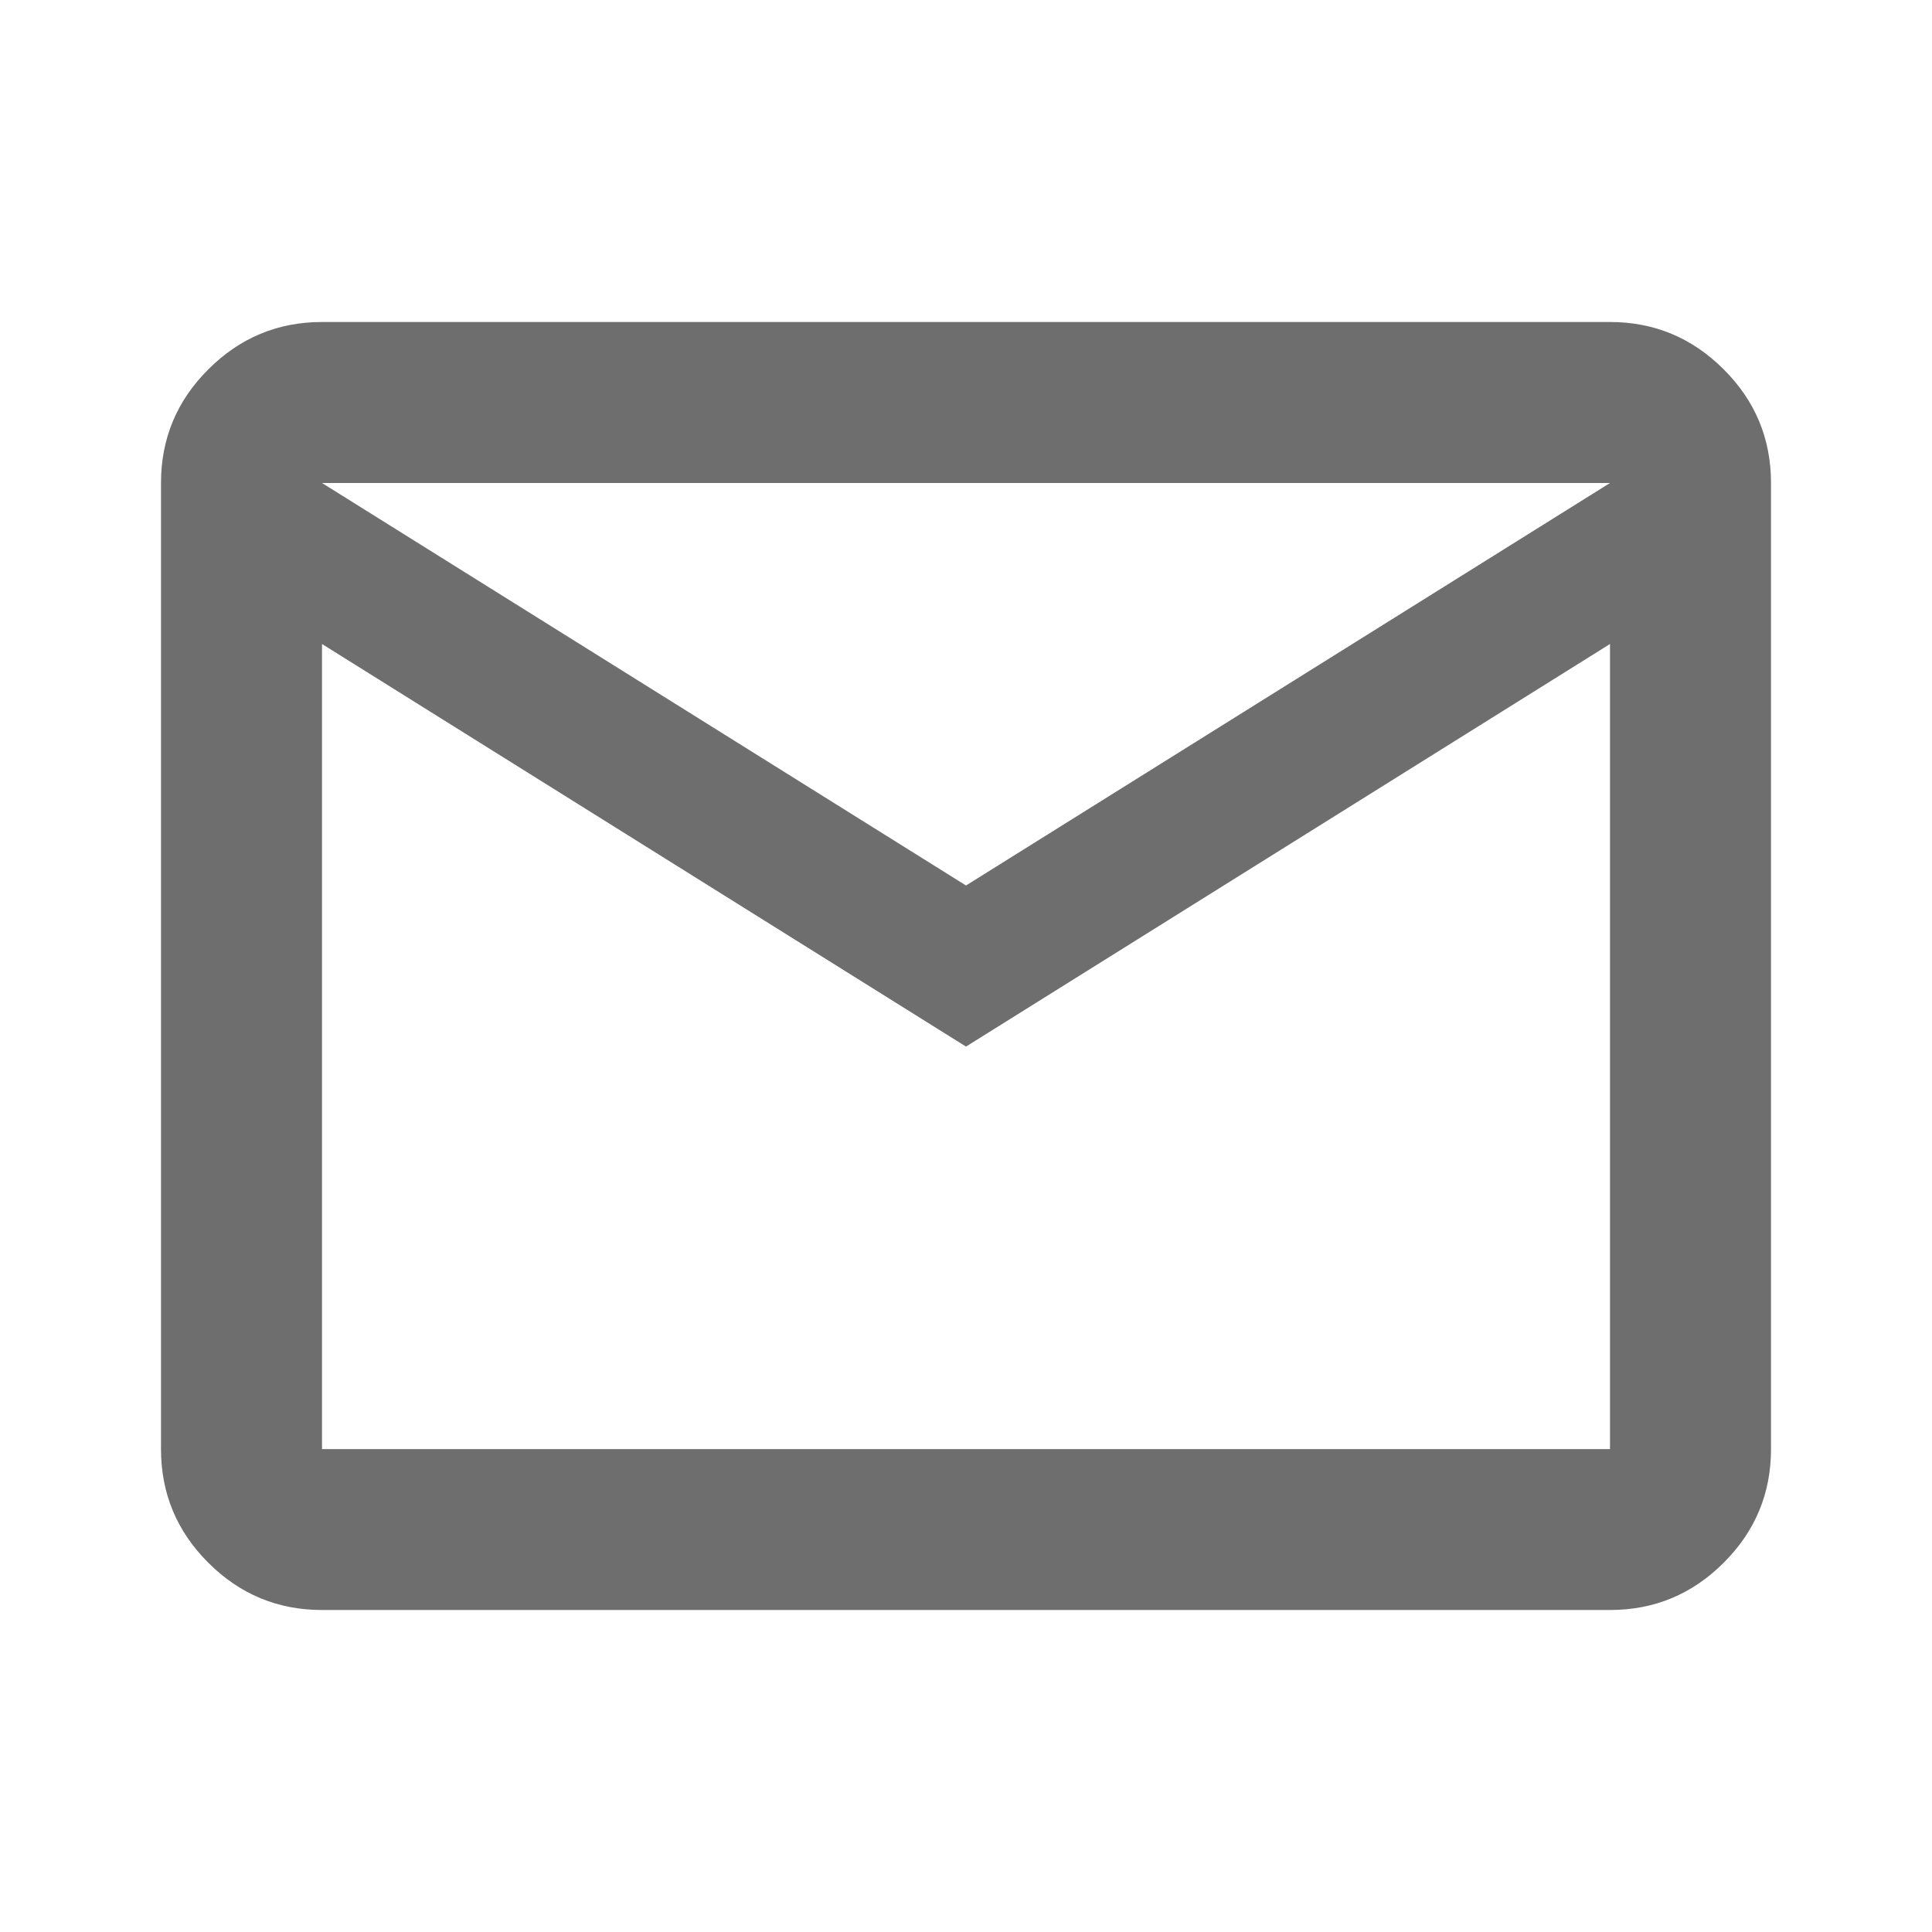 <svg xmlns="http://www.w3.org/2000/svg" width="21" height="21" viewBox="0 0 21 21" fill="none"><mask id="mask0_35_651" style="mask-type:alpha" maskUnits="userSpaceOnUse" x="0" y="0" width="21" height="21"><rect width="21" height="21" fill="#D9D9D9"></rect></mask><g mask="url(#mask0_35_651)"><path d="M3.5 17.5C3.019 17.5 2.607 17.329 2.264 16.986C1.921 16.644 1.75 16.232 1.75 15.751V5.25C1.75 4.769 1.921 4.357 2.264 4.015C2.607 3.672 3.019 3.5 3.5 3.5H17.5C17.981 3.5 18.393 3.672 18.736 4.015C19.079 4.357 19.25 4.769 19.25 5.25V15.751C19.25 16.232 19.079 16.644 18.736 16.986C18.393 17.329 17.981 17.5 17.5 17.5H3.5ZM10.5 11.376L3.5 7V15.751H17.5V7L10.5 11.376ZM10.5 9.625L17.5 5.25H3.5L10.5 9.625ZM3.5 7V5.25V15.751V7Z" fill="#6E6E6E"></path></g></svg>